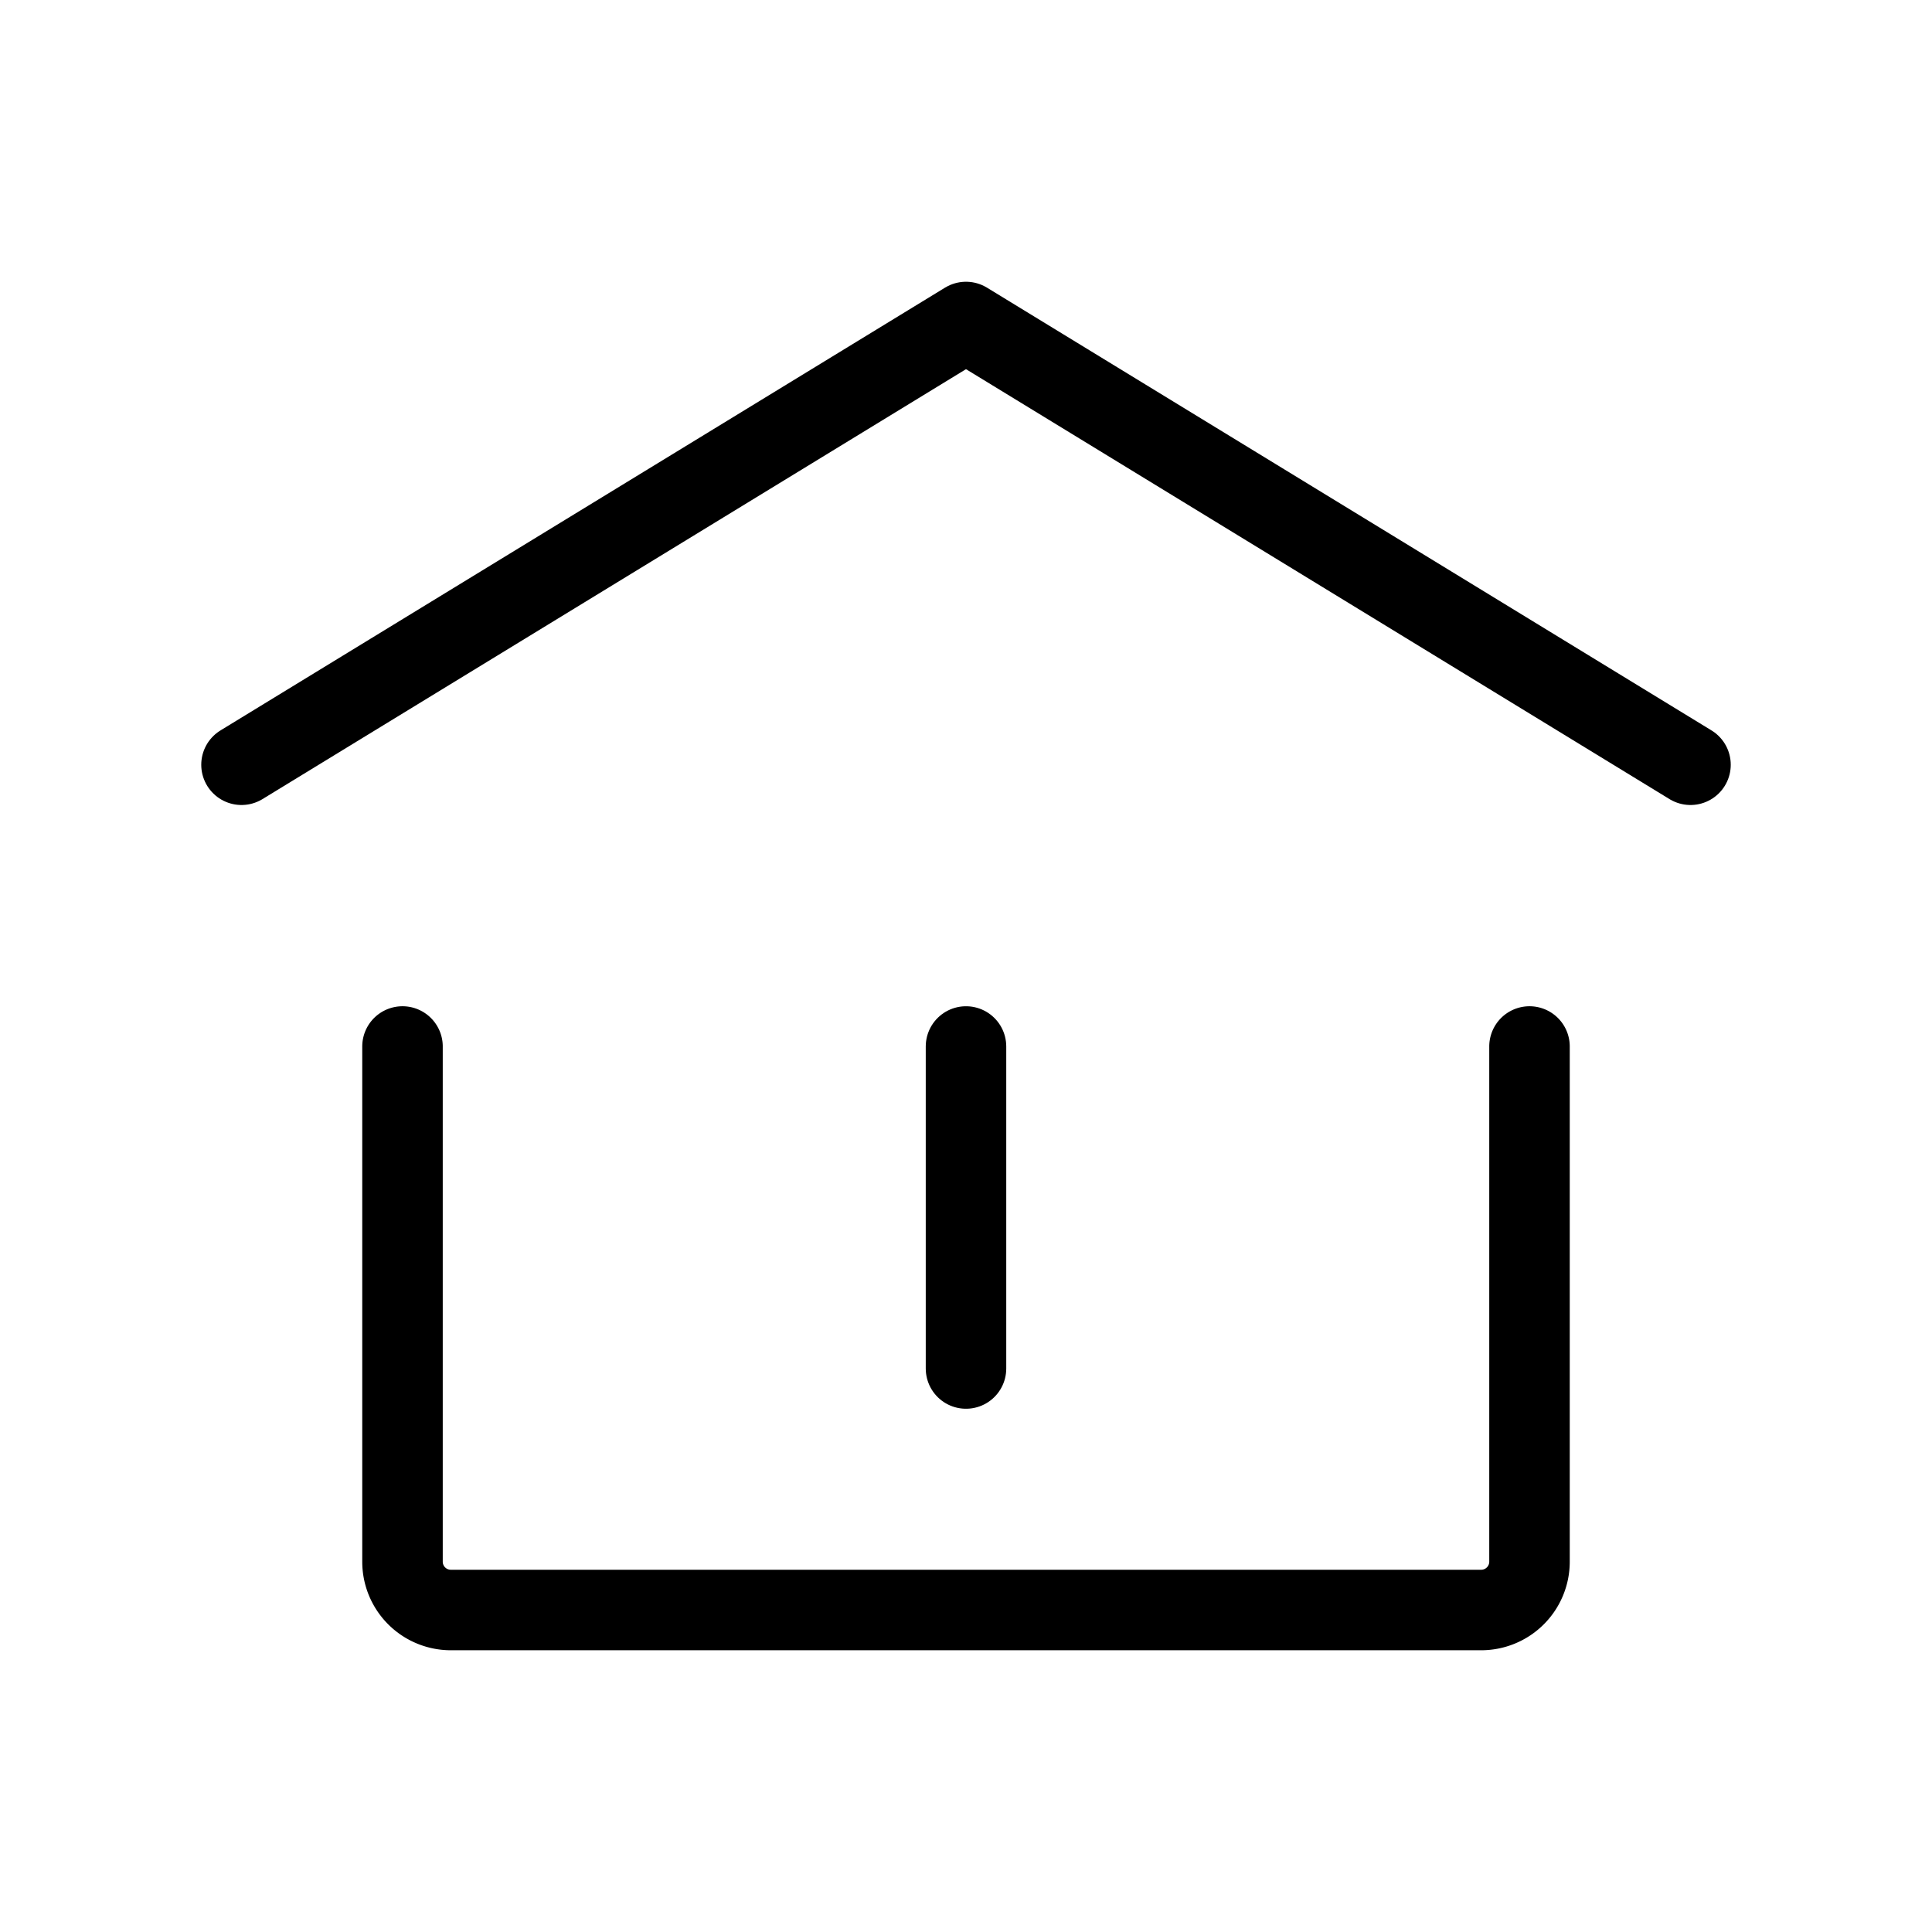 <svg width="32" height="32" fill="none" stroke="currentColor" stroke-linecap="round" stroke-linejoin="round" stroke-width="1" viewBox="0 0 24 24" xmlns="http://www.w3.org/2000/svg">
   <path d="M3 9.5 12 4l9 5.5"></path>
   <path d="M19 13v6.4a.6.6 0 0 1-.6.6H5.6a.6.6 0 0 1-.6-.6V13"></path>
   <path d="M12 17v-4"></path>
</svg>